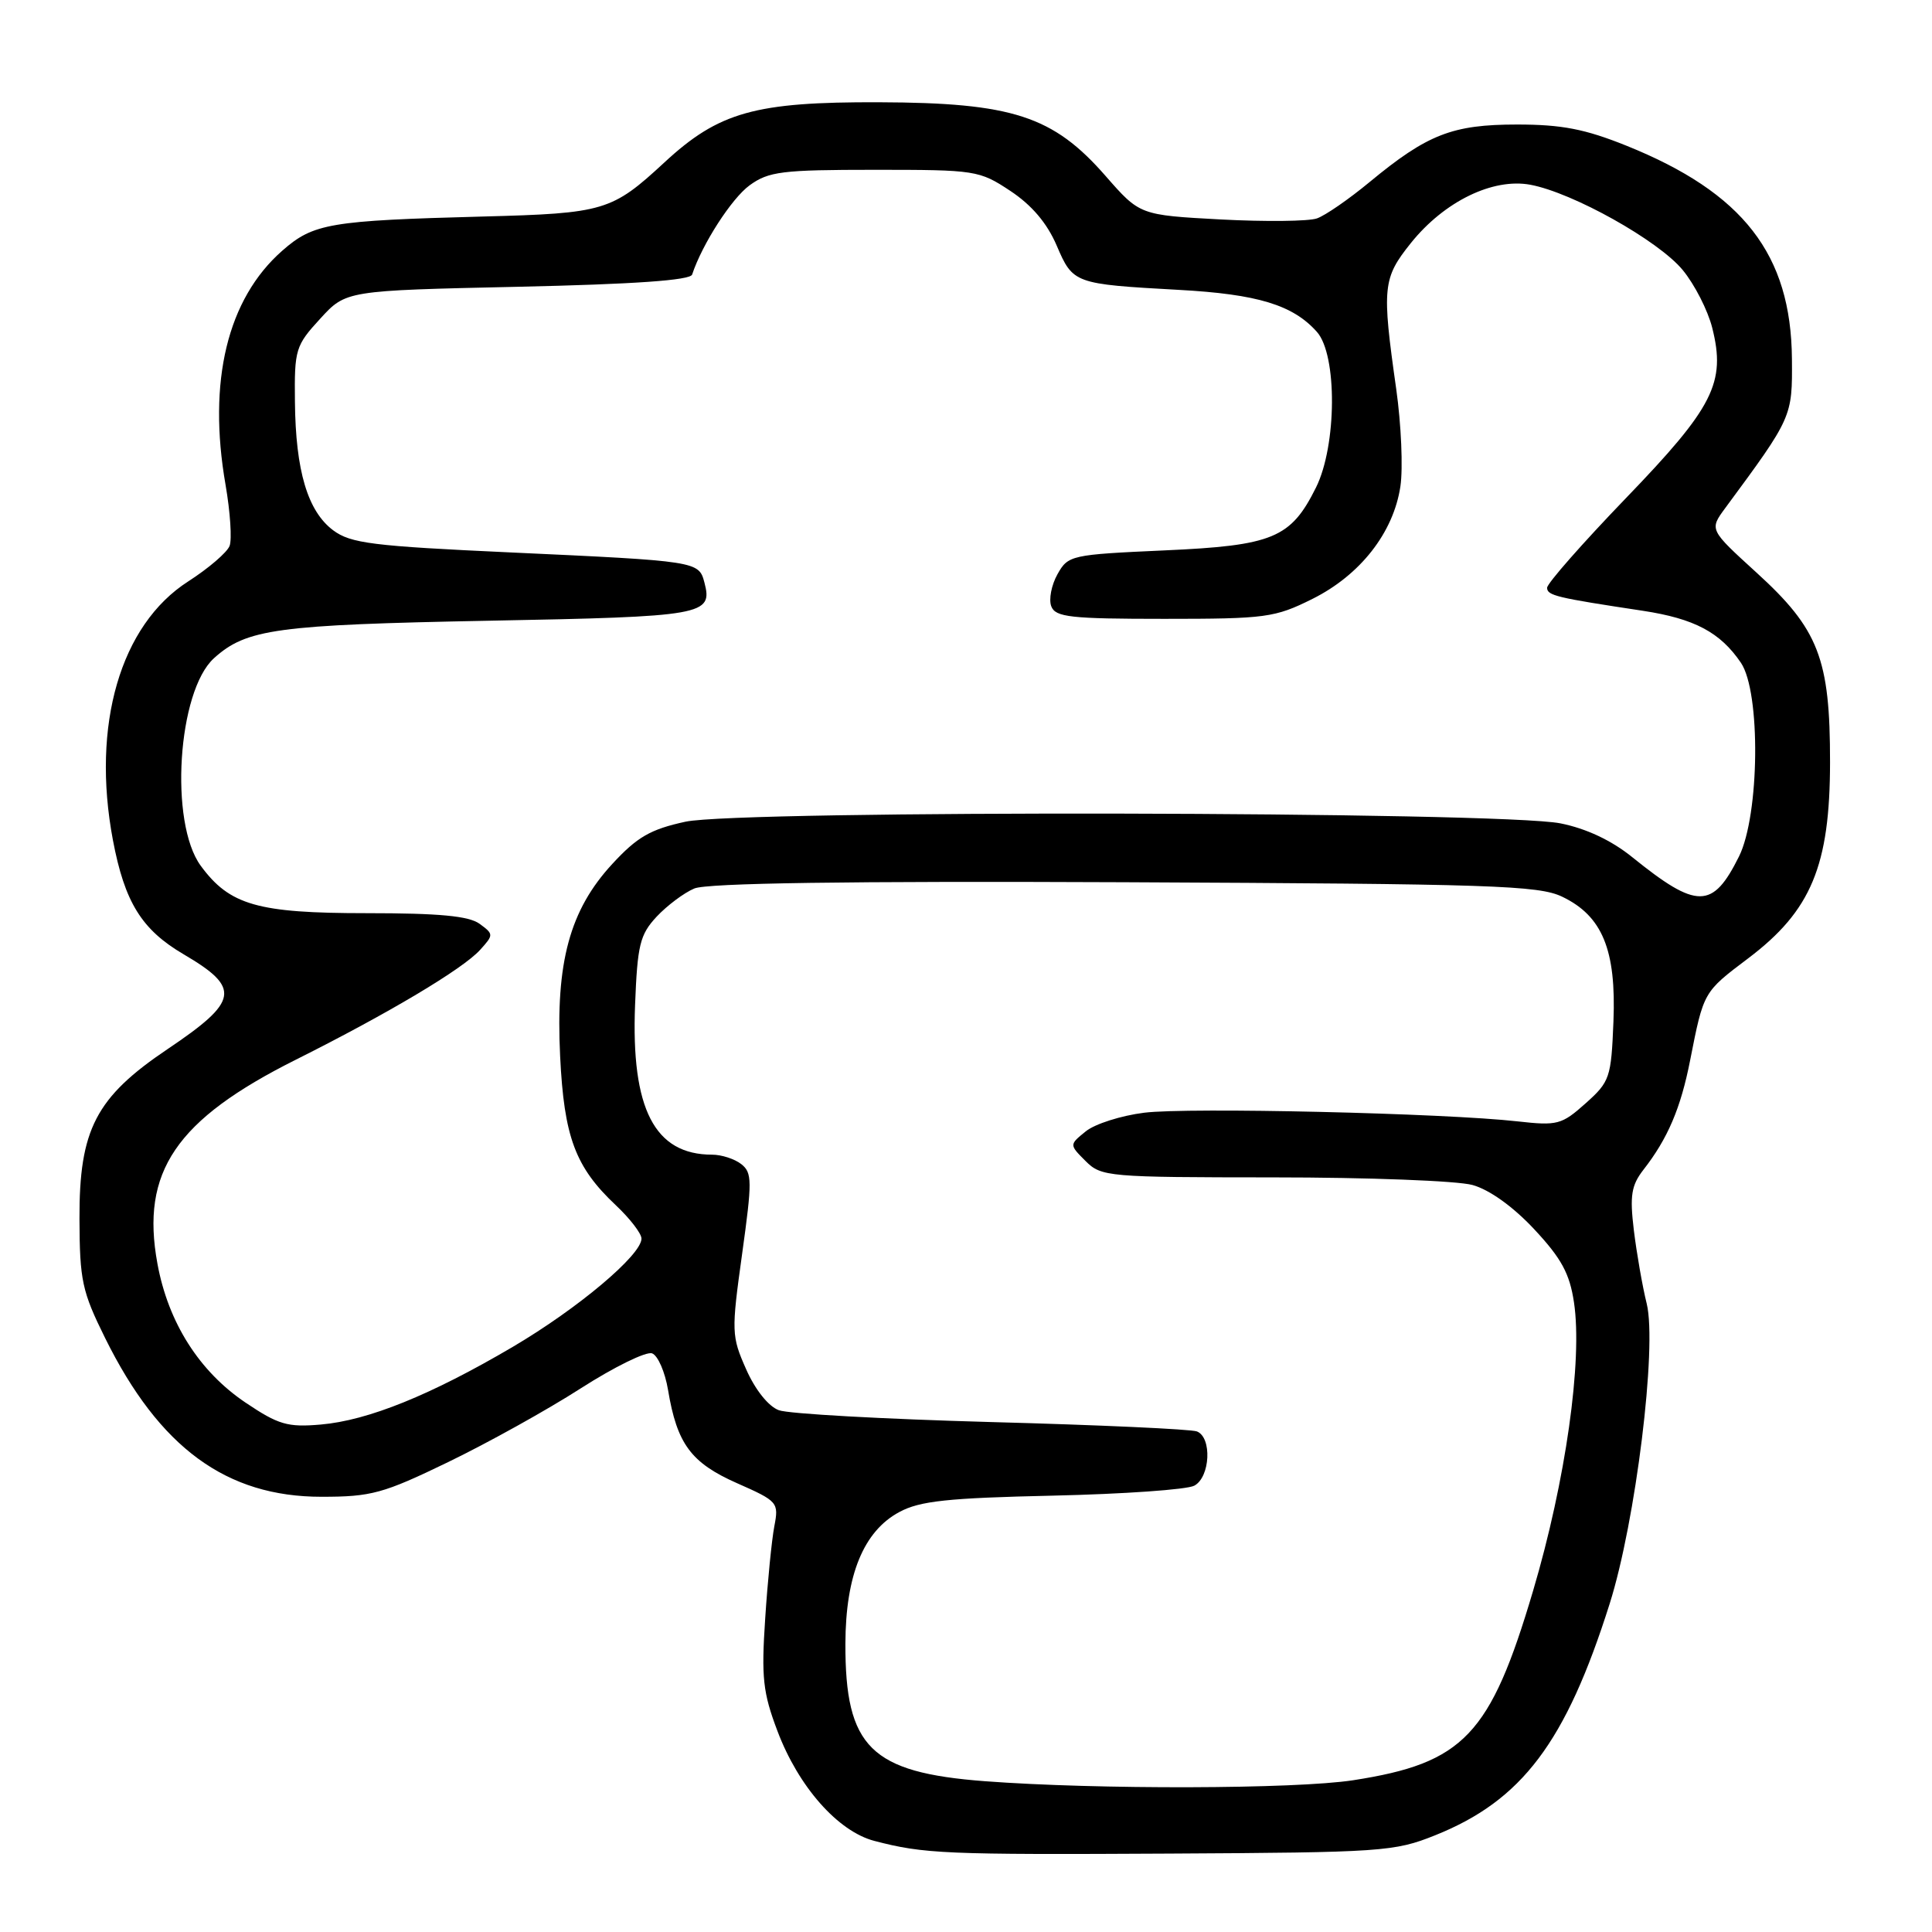 <?xml version="1.0" encoding="UTF-8" standalone="no"?>
<!DOCTYPE svg PUBLIC "-//W3C//DTD SVG 1.1//EN" "http://www.w3.org/Graphics/SVG/1.1/DTD/svg11.dtd" >
<svg xmlns="http://www.w3.org/2000/svg" xmlns:xlink="http://www.w3.org/1999/xlink" version="1.1" viewBox="0 0 256 256">
 <g >
 <path fill="currentColor"
d=" M 190.15 243.19 C 201.67 238.58 207.48 230.88 213.29 212.50 C 216.74 201.60 219.59 178.45 218.20 172.75 C 217.62 170.41 216.86 166.02 216.49 162.99 C 215.94 158.41 216.16 157.07 217.77 154.99 C 220.98 150.88 222.71 146.83 223.95 140.50 C 225.75 131.37 225.70 131.47 231.65 126.98 C 239.99 120.68 242.48 114.71 242.49 101.00 C 242.50 87.28 240.99 83.37 232.71 75.84 C 226.50 70.18 226.50 70.18 228.59 67.34 C 237.50 55.27 237.50 55.26 237.44 47.56 C 237.33 33.71 230.99 25.54 215.52 19.31 C 210.03 17.10 206.95 16.50 201.02 16.50 C 192.44 16.50 189.14 17.79 181.47 24.13 C 178.74 26.39 175.60 28.56 174.50 28.94 C 173.40 29.33 167.67 29.39 161.76 29.08 C 151.03 28.50 151.03 28.50 146.49 23.31 C 139.54 15.36 134.15 13.61 116.50 13.55 C 100.05 13.49 95.25 14.84 88.03 21.53 C 81.08 27.96 80.06 28.27 64.03 28.69 C 43.70 29.23 41.53 29.59 37.40 33.22 C 30.13 39.61 27.49 50.51 29.89 64.26 C 30.51 67.85 30.75 71.49 30.42 72.34 C 30.09 73.20 27.63 75.31 24.94 77.04 C 15.95 82.80 12.09 96.07 14.96 111.31 C 16.52 119.56 18.77 123.19 24.35 126.46 C 31.95 130.92 31.66 132.65 22.22 139.00 C 12.70 145.40 10.49 149.66 10.53 161.50 C 10.56 169.68 10.87 171.12 13.94 177.32 C 21.13 191.84 29.99 198.33 42.60 198.33 C 49.20 198.33 50.76 197.91 59.39 193.73 C 64.62 191.20 72.53 186.81 76.96 183.96 C 81.39 181.12 85.65 179.03 86.41 179.33 C 87.18 179.62 88.12 181.80 88.52 184.18 C 89.71 191.33 91.56 193.83 97.66 196.53 C 103.07 198.92 103.21 199.08 102.60 202.25 C 102.26 204.04 101.71 209.55 101.39 214.50 C 100.87 222.28 101.09 224.29 103.02 229.38 C 105.80 236.75 111.03 242.67 115.86 243.93 C 122.45 245.65 125.22 245.77 155.00 245.61 C 183.11 245.46 184.77 245.35 190.15 243.19 Z  M 130.50 236.02 C 115.37 234.87 111.98 231.52 112.02 217.78 C 112.05 208.70 114.43 202.89 119.17 200.35 C 121.89 198.88 125.59 198.49 139.50 198.18 C 148.85 197.97 157.29 197.38 158.25 196.86 C 160.37 195.73 160.62 190.45 158.59 189.67 C 157.81 189.37 145.55 188.81 131.34 188.43 C 117.13 188.04 104.46 187.34 103.20 186.86 C 101.83 186.36 100.07 184.16 98.87 181.44 C 96.92 177.04 96.90 176.47 98.33 166.18 C 99.68 156.47 99.67 155.39 98.22 154.25 C 97.34 153.56 95.60 153.00 94.36 153.00 C 86.73 153.00 83.61 146.93 84.15 133.17 C 84.46 125.21 84.79 123.85 87.00 121.47 C 88.38 120.00 90.62 118.31 92.00 117.73 C 93.68 117.01 112.27 116.74 149.00 116.90 C 197.64 117.12 203.88 117.32 207.00 118.82 C 212.32 121.37 214.17 125.87 213.79 135.34 C 213.49 142.82 213.32 143.32 210.10 146.20 C 206.93 149.03 206.36 149.18 201.11 148.59 C 191.46 147.50 157.46 146.71 151.62 147.44 C 148.56 147.82 145.07 148.93 143.87 149.91 C 141.68 151.68 141.68 151.68 143.84 153.84 C 145.93 155.93 146.77 156.00 168.75 156.01 C 181.26 156.01 193.13 156.46 195.12 157.02 C 197.36 157.64 200.50 159.89 203.29 162.88 C 206.89 166.73 207.99 168.75 208.56 172.57 C 209.72 180.26 207.45 196.25 203.15 210.76 C 197.48 229.92 193.96 233.62 179.31 235.89 C 171.64 237.07 145.38 237.14 130.50 236.02 Z  M 32.53 185.85 C 26.40 181.72 22.29 175.25 20.86 167.44 C 18.62 155.27 23.30 148.37 39.23 140.40 C 51.45 134.28 61.34 128.39 63.62 125.86 C 65.42 123.87 65.42 123.78 63.55 122.41 C 62.12 121.37 58.21 121.00 48.56 121.00 C 34.14 121.00 30.43 119.94 26.60 114.72 C 22.41 109.01 23.53 91.57 28.36 87.21 C 32.65 83.33 36.67 82.79 64.74 82.25 C 93.33 81.71 94.47 81.51 93.34 77.19 C 92.60 74.37 92.43 74.34 67.65 73.20 C 49.35 72.36 46.48 72.00 44.15 70.27 C 40.77 67.74 39.17 62.39 39.08 53.24 C 39.00 46.31 39.16 45.79 42.42 42.24 C 45.84 38.50 45.84 38.50 68.59 38.00 C 84.06 37.66 91.46 37.14 91.71 36.38 C 93.05 32.33 96.94 26.30 99.32 24.56 C 101.85 22.72 103.60 22.50 115.90 22.50 C 129.28 22.50 129.76 22.57 133.88 25.30 C 136.72 27.18 138.74 29.57 140.01 32.52 C 142.18 37.59 142.32 37.64 156.21 38.41 C 166.64 38.98 171.33 40.41 174.50 43.98 C 177.21 47.03 177.14 59.03 174.38 64.59 C 171.04 71.31 168.68 72.29 154.30 72.93 C 141.90 73.49 141.53 73.57 140.12 76.09 C 139.32 77.52 138.95 79.43 139.30 80.34 C 139.85 81.78 141.85 82.00 154.27 82.00 C 167.75 82.00 168.92 81.84 173.90 79.36 C 180.24 76.20 184.64 70.58 185.56 64.45 C 185.92 62.04 185.67 56.25 185.01 51.57 C 183.09 38.05 183.21 36.87 186.96 32.19 C 191.39 26.68 197.81 23.56 202.78 24.48 C 208.41 25.53 219.74 31.87 222.96 35.77 C 224.54 37.68 226.30 41.13 226.88 43.44 C 228.71 50.71 227.06 53.96 215.42 66.03 C 209.69 71.98 205.00 77.31 205.00 77.88 C 205.00 78.91 206.21 79.20 217.68 80.93 C 224.51 81.97 227.94 83.78 230.68 87.82 C 233.32 91.71 233.16 107.97 230.43 113.48 C 226.94 120.50 224.87 120.51 216.27 113.57 C 213.54 111.36 210.18 109.78 206.77 109.10 C 198.79 107.51 98.07 107.32 90.83 108.88 C 86.18 109.89 84.43 110.90 81.13 114.48 C 75.49 120.59 73.61 127.52 74.22 139.94 C 74.74 150.66 76.22 154.64 81.60 159.70 C 83.47 161.46 85.00 163.45 85.00 164.12 C 85.00 166.30 76.58 173.38 67.94 178.47 C 57.08 184.86 48.77 188.22 42.50 188.76 C 38.11 189.14 36.90 188.79 32.53 185.85 Z "/>
</g>
</svg>